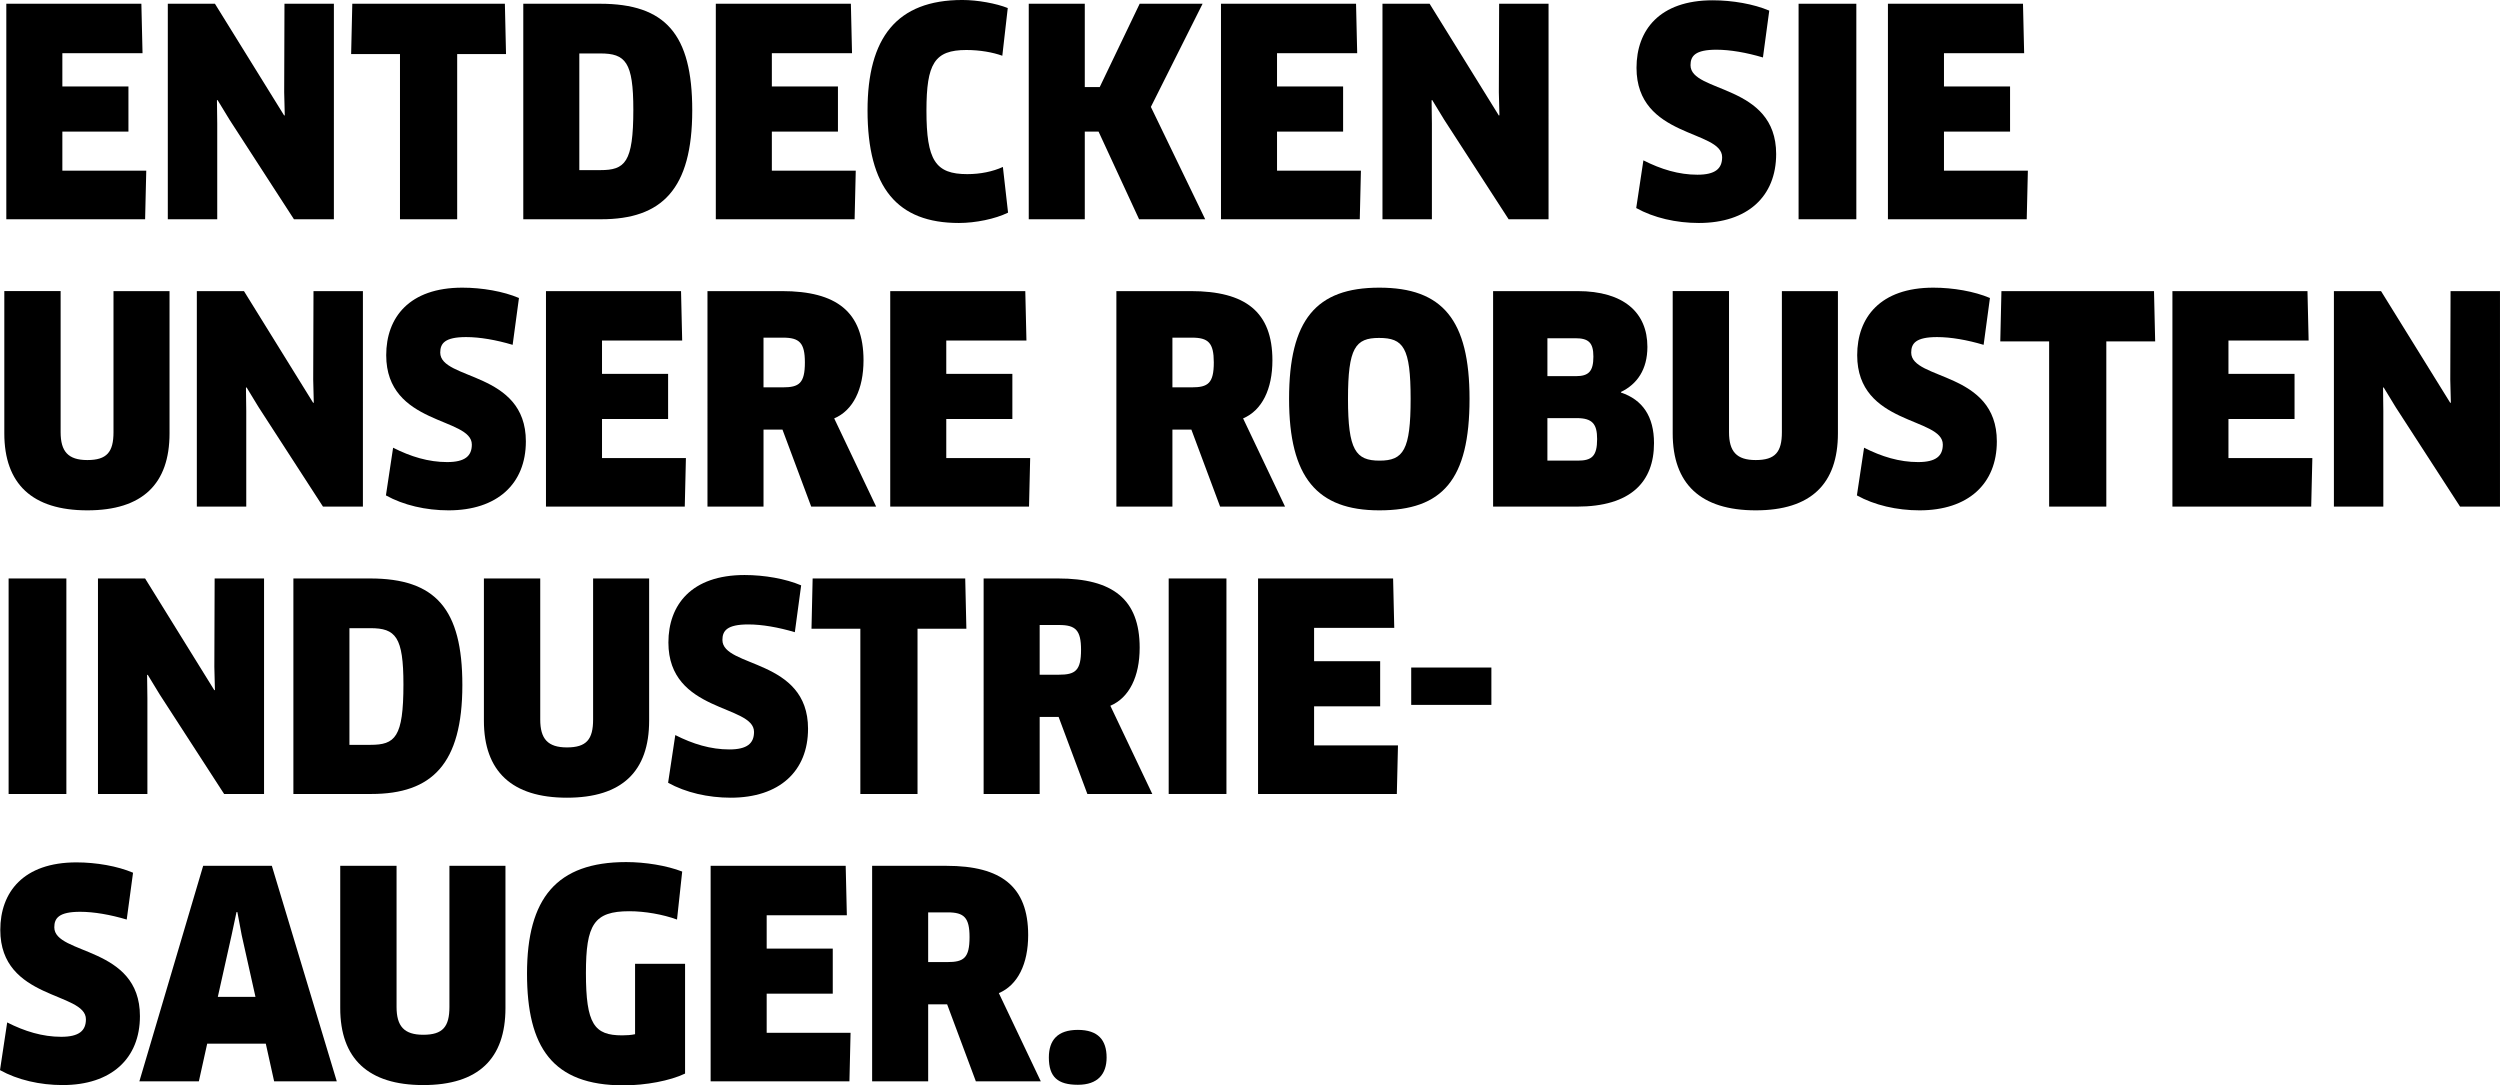 <?xml version="1.0" encoding="utf-8"?>
<!-- Generator: Adobe Illustrator 16.0.4, SVG Export Plug-In . SVG Version: 6.00 Build 0)  -->
<!DOCTYPE svg PUBLIC "-//W3C//DTD SVG 1.1//EN" "http://www.w3.org/Graphics/SVG/1.1/DTD/svg11.dtd">
<svg version="1.1" id="Ebene_1" xmlns="http://www.w3.org/2000/svg" xmlns:xlink="http://www.w3.org/1999/xlink" x="0px" y="0px"
	 width="260.996px" height="113.31px" viewBox="0 0 260.996 113.31" enable-background="new 0 0 260.996 113.31"
	 xml:space="preserve">
<g>
	<path d="M15.269,17.82l-0.119,5.069H0.659V0.391h14.1l0.121,5.16H6.51V9.03h6.899v4.71H6.51v4.08H15.269z"/>
	<path d="M30.688,22.89L23.97,12.51l-1.26-2.07l-0.061,0.031l0.03,2.43v9.989h-5.16V0.391h4.92l7.229,11.67l0.061-0.03l-0.061-2.399
		l0.03-9.24h5.159V22.89H30.688z"/>
	<path d="M47.729,5.641V22.89h-5.971V5.641h-5.1l0.121-5.25h15.929l0.12,5.25H47.729z"/>
	<path d="M62.759,22.89H54.63V0.391h8.01c6.84,0,9.629,3.18,9.629,11.129C72.269,19.77,69.089,22.89,62.759,22.89z M62.669,5.58
		h-2.189v12.18h2.189c2.58,0,3.45-0.779,3.45-6.3C66.119,6.48,65.31,5.58,62.669,5.58z"/>
	<path d="M89.339,17.82L89.22,22.89h-14.49V0.391h14.1l0.12,5.16h-8.37V9.03h6.9v4.71h-6.9v4.08H89.339z"/>
	<path d="M104.64,5.82c-0.99-0.359-2.34-0.6-3.75-0.6c-3.33,0-4.17,1.41-4.17,6.33c0,5.189,0.93,6.629,4.26,6.629
		c1.38,0,2.67-0.27,3.72-0.75l0.54,4.77c-1.35,0.66-3.391,1.08-5.13,1.08c-6.42,0-9.54-3.66-9.54-11.76
		c0-7.559,3.03-11.52,9.9-11.52c1.59,0,3.539,0.36,4.739,0.84L104.64,5.82z"/>
	<path d="M118.919,22.89l-4.23-9.149h-1.439v9.149h-5.85V0.391h5.85V9.09h1.56l4.17-8.699h6.569l-5.399,10.77l5.67,11.729H118.919z"
		/>
	<path d="M142.078,17.82l-0.12,5.069h-14.489V0.391h14.1l0.12,5.16h-8.369V9.03h6.898v4.71h-6.898v4.08H142.078z"/>
	<path d="M157.498,22.89l-6.72-10.38l-1.26-2.07l-0.061,0.031l0.031,2.43v9.989h-5.16V0.391h4.92l7.229,11.67l0.06-0.03l-0.06-2.399
		l0.03-9.24h5.159V22.89H157.498z"/>
	<path d="M177.358,23.279c-2.37,0-4.711-0.539-6.54-1.56l0.75-4.979c1.829,0.93,3.689,1.5,5.64,1.5c1.859,0,2.58-0.631,2.58-1.83
		c0-2.881-8.939-1.98-8.939-9.33c0-3.93,2.399-7.049,7.949-7.049c2.07,0,4.29,0.389,5.91,1.079L184.048,6
		c-1.71-0.51-3.42-0.81-4.859-0.81c-2.221,0-2.701,0.659-2.701,1.62c0,2.91,8.94,1.92,8.94,9.27
		C185.428,20.52,182.428,23.279,177.358,23.279z"/>
	<path d="M187.769,0.391h6.029V22.89h-6.029V0.391z"/>
	<path d="M211.706,17.82l-0.119,5.069h-14.49V0.391h14.1l0.121,5.16h-8.37V9.03h6.899v4.71h-6.899v4.08H211.706z"/>
	<path d="M17.699,45.24c0,5.279-2.819,8.039-8.579,8.039s-8.67-2.76-8.67-8.039v-14.85h5.879V45.12c0,2.01,0.78,2.909,2.791,2.909
		c2.039,0,2.729-0.84,2.729-2.909V30.391h5.85V45.24z"/>
	<path d="M33.719,52.89l-6.72-10.38l-1.26-2.07l-0.061,0.031l0.031,2.43v9.989h-5.16V30.391h4.92l7.229,11.67l0.06-0.03l-0.06-2.399
		l0.03-9.24h5.159V52.89H33.719z"/>
	<path d="M46.829,53.279c-2.37,0-4.71-0.539-6.539-1.56l0.75-4.979c1.829,0.93,3.689,1.5,5.639,1.5c1.86,0,2.58-0.631,2.58-1.83
		c0-2.881-8.939-1.98-8.939-9.33c0-3.93,2.4-7.049,7.949-7.049c2.07,0,4.291,0.389,5.91,1.079L53.519,36
		c-1.709-0.51-3.42-0.81-4.859-0.81c-2.221,0-2.7,0.659-2.7,1.62c0,2.91,8.94,1.92,8.94,9.27
		C54.899,50.52,51.899,53.279,46.829,53.279z"/>
	<path d="M71.608,47.82l-0.119,5.069h-14.49V30.391h14.1l0.12,5.16h-8.37v3.479h6.9v4.71h-6.9v4.08H71.608z"/>
	<path d="M87.089,43.68l4.379,9.21h-6.779l-3-8.04h-1.979v8.04h-5.851V30.391h7.771c5.7,0,8.52,2.16,8.52,7.229
		C90.148,40.62,89.068,42.84,87.089,43.68z M81.749,35.25h-2.04v5.189h2.01c1.71,0,2.31-0.42,2.31-2.609
		C84.028,35.791,83.458,35.25,81.749,35.25z"/>
	<path d="M107.548,47.82l-0.119,5.069h-14.49V30.391h14.1l0.12,5.16h-8.37v3.479h6.9v4.71h-6.9v4.08H107.548z"/>
	<path d="M129.777,43.68l4.38,9.21h-6.779l-3-8.04h-1.98v8.04h-5.85V30.391h7.77c5.7,0,8.52,2.16,8.52,7.229
		C132.837,40.62,131.757,42.84,129.777,43.68z M124.438,35.25h-2.04v5.189h2.01c1.711,0,2.311-0.42,2.311-2.609
		C126.718,35.791,126.147,35.25,124.438,35.25z"/>
	<path d="M143.997,53.279c-6.48,0-9.42-3.42-9.42-11.639c0-8.25,2.82-11.609,9.42-11.609s9.42,3.359,9.42,11.609
		C153.417,50.1,150.597,53.279,143.997,53.279z M143.967,35.28c-2.46,0-3.239,1.021-3.239,6.36c0,5.369,0.81,6.449,3.299,6.449
		c2.49,0,3.24-1.109,3.24-6.449C147.267,36.271,146.517,35.28,143.967,35.28z"/>
	<path d="M164.637,52.89h-8.76V30.391h8.819c4.83,0,7.29,2.25,7.29,5.82c0,2.369-1.08,3.899-2.76,4.709v0.061
		c2.25,0.75,3.45,2.49,3.45,5.279C172.677,50.31,170.247,52.89,164.637,52.89z M164.456,35.311h-2.909v3.959h2.97
		c1.35,0,1.83-0.51,1.83-2.039C166.347,35.76,165.837,35.311,164.456,35.311z M164.606,43.65h-3.06v4.439h3.18
		c1.47,0,2.011-0.48,2.011-2.25C166.737,44.279,166.257,43.65,164.606,43.65z"/>
	<path d="M191.876,45.24c0,5.279-2.819,8.039-8.579,8.039s-8.67-2.76-8.67-8.039v-14.85h5.88V45.12c0,2.01,0.779,2.909,2.79,2.909
		c2.04,0,2.729-0.84,2.729-2.909V30.391h5.85V45.24z"/>
	<path d="M200.397,53.279c-2.37,0-4.711-0.539-6.54-1.56l0.75-4.979c1.829,0.93,3.689,1.5,5.64,1.5c1.859,0,2.58-0.631,2.58-1.83
		c0-2.881-8.939-1.98-8.939-9.33c0-3.93,2.399-7.049,7.949-7.049c2.07,0,4.29,0.389,5.91,1.079l-0.66,4.89
		c-1.71-0.51-3.42-0.81-4.859-0.81c-2.221,0-2.701,0.659-2.701,1.62c0,2.91,8.94,1.92,8.94,9.27
		C208.467,50.52,205.467,53.279,200.397,53.279z"/>
	<path d="M219.896,35.641V52.89h-5.97V35.641h-5.1l0.12-5.25h15.929l0.121,5.25H219.896z"/>
	<path d="M241.406,47.82l-0.12,5.069h-14.489V30.391h14.1l0.12,5.16h-8.37v3.479h6.9v4.71h-6.9v4.08H241.406z"/>
	<path d="M256.826,52.89l-6.72-10.38l-1.26-2.07l-0.06,0.031l0.029,2.43v9.989h-5.159V30.391h4.92l7.229,11.67l0.06-0.03
		l-0.06-2.399l0.029-9.24h5.16V52.89H256.826z"/>
	<path d="M0.899,60.391h6.03V82.89h-6.03V60.391z"/>
	<path d="M23.398,82.89l-6.72-10.38l-1.26-2.07l-0.061,0.031l0.031,2.43v9.989h-5.16V60.391h4.92l7.229,11.67l0.06-0.03l-0.06-2.399
		l0.03-9.24h5.159V82.89H23.398z"/>
	<path d="M38.759,82.89h-8.13V60.391h8.01c6.84,0,9.63,3.18,9.63,11.129C48.269,79.77,45.089,82.89,38.759,82.89z M38.669,65.58
		h-2.189v12.18h2.189c2.58,0,3.449-0.779,3.449-6.3C42.118,66.48,41.309,65.58,38.669,65.58z"/>
	<path d="M67.769,75.24c0,5.279-2.82,8.039-8.58,8.039s-8.67-2.76-8.67-8.039v-14.85h5.881V75.12c0,2.01,0.779,2.909,2.789,2.909
		c2.04,0,2.73-0.84,2.73-2.909V60.391h5.85V75.24z"/>
	<path d="M76.289,83.279c-2.37,0-4.71-0.539-6.54-1.56l0.75-4.979c1.83,0.93,3.689,1.5,5.641,1.5c1.859,0,2.579-0.631,2.579-1.83
		c0-2.881-8.939-1.98-8.939-9.33c0-3.93,2.399-7.049,7.95-7.049c2.069,0,4.289,0.389,5.909,1.079L82.979,66
		c-1.711-0.51-3.42-0.81-4.86-0.81c-2.22,0-2.7,0.659-2.7,1.62c0,2.91,8.939,1.92,8.939,9.27
		C84.358,80.52,81.358,83.279,76.289,83.279z"/>
	<path d="M95.788,65.641V82.89h-5.969V65.641h-5.1l0.119-5.25h15.93l0.12,5.25H95.788z"/>
	<path d="M115.919,73.68l4.379,9.21h-6.779l-3-8.04h-1.979v8.04h-5.851V60.391h7.771c5.7,0,8.52,2.16,8.52,7.229
		C118.979,70.62,117.898,72.84,115.919,73.68z M110.579,65.25h-2.04v5.189h2.01c1.71,0,2.31-0.42,2.31-2.609
		C112.858,65.791,112.288,65.25,110.579,65.25z"/>
	<path d="M122.009,60.391h6.029V82.89h-6.029V60.391z"/>
	<path d="M145.947,77.82l-0.12,5.069h-14.489V60.391h14.1l0.12,5.16h-8.369v3.479h6.898v4.71h-6.898v4.08H145.947z"/>
	<path d="M155.698,69.689v3.9h-8.37v-3.9H155.698z"/>
	<path d="M6.54,113.279c-2.37,0-4.711-0.539-6.54-1.56l0.75-4.979c1.829,0.93,3.689,1.5,5.64,1.5c1.859,0,2.58-0.631,2.58-1.83
		c0-2.881-8.939-1.98-8.939-9.33c0-3.93,2.399-7.049,7.949-7.049c2.07,0,4.29,0.389,5.91,1.079L13.229,96
		c-1.71-0.51-3.42-0.81-4.859-0.81c-2.221,0-2.701,0.659-2.701,1.62c0,2.91,8.94,1.92,8.94,9.27
		C14.609,110.52,11.609,113.279,6.54,113.279z"/>
	<path d="M27.749,108.96H21.63l-0.87,3.93h-6.21l6.66-22.499h7.17l6.779,22.499h-6.54L27.749,108.96z M24.18,97.62l-1.44,6.45h3.93
		l-1.439-6.45l-0.45-2.399h-0.09L24.18,97.62z"/>
	<path d="M52.769,105.24c0,5.279-2.819,8.039-8.579,8.039s-8.67-2.76-8.67-8.039v-14.85h5.88v14.729c0,2.01,0.779,2.909,2.79,2.909
		c2.04,0,2.729-0.84,2.729-2.909V90.391h5.85V105.24z"/>
	<path d="M71.519,112.08c-1.561,0.75-4.109,1.229-6.42,1.229c-7.439,0-10.079-3.989-10.079-11.669c0-7.86,3.09-11.641,10.35-11.641
		c1.979,0,4.229,0.36,5.85,0.99L70.679,96c-1.47-0.539-3.359-0.869-4.98-0.869c-3.689,0-4.529,1.379-4.529,6.449
		c0,5.34,0.87,6.51,3.779,6.51c0.451,0,0.931-0.029,1.351-0.12v-7.35h5.22V112.08z"/>
	<path d="M88.798,107.82l-0.119,5.069h-14.49V90.391h14.1l0.121,5.16h-8.37v3.479h6.899v4.71h-6.899v4.08H88.798z"/>
	<path d="M104.278,103.68l4.38,9.21h-6.78l-2.999-8.04h-1.979v8.04h-5.851V90.391h7.771c5.699,0,8.52,2.16,8.52,7.229
		C107.339,100.62,106.259,102.84,104.278,103.68z M98.938,95.25h-2.039v5.189h2.01c1.709,0,2.31-0.42,2.31-2.609
		C101.219,95.791,100.648,95.25,98.938,95.25z"/>
	<path d="M112.528,113.25c-2.1,0-3.029-0.811-3.029-2.85c0-1.83,0.93-2.881,3.029-2.881s3,1.051,3,2.881
		C115.528,112.109,114.628,113.25,112.528,113.25z"/>
</g>
</svg>
